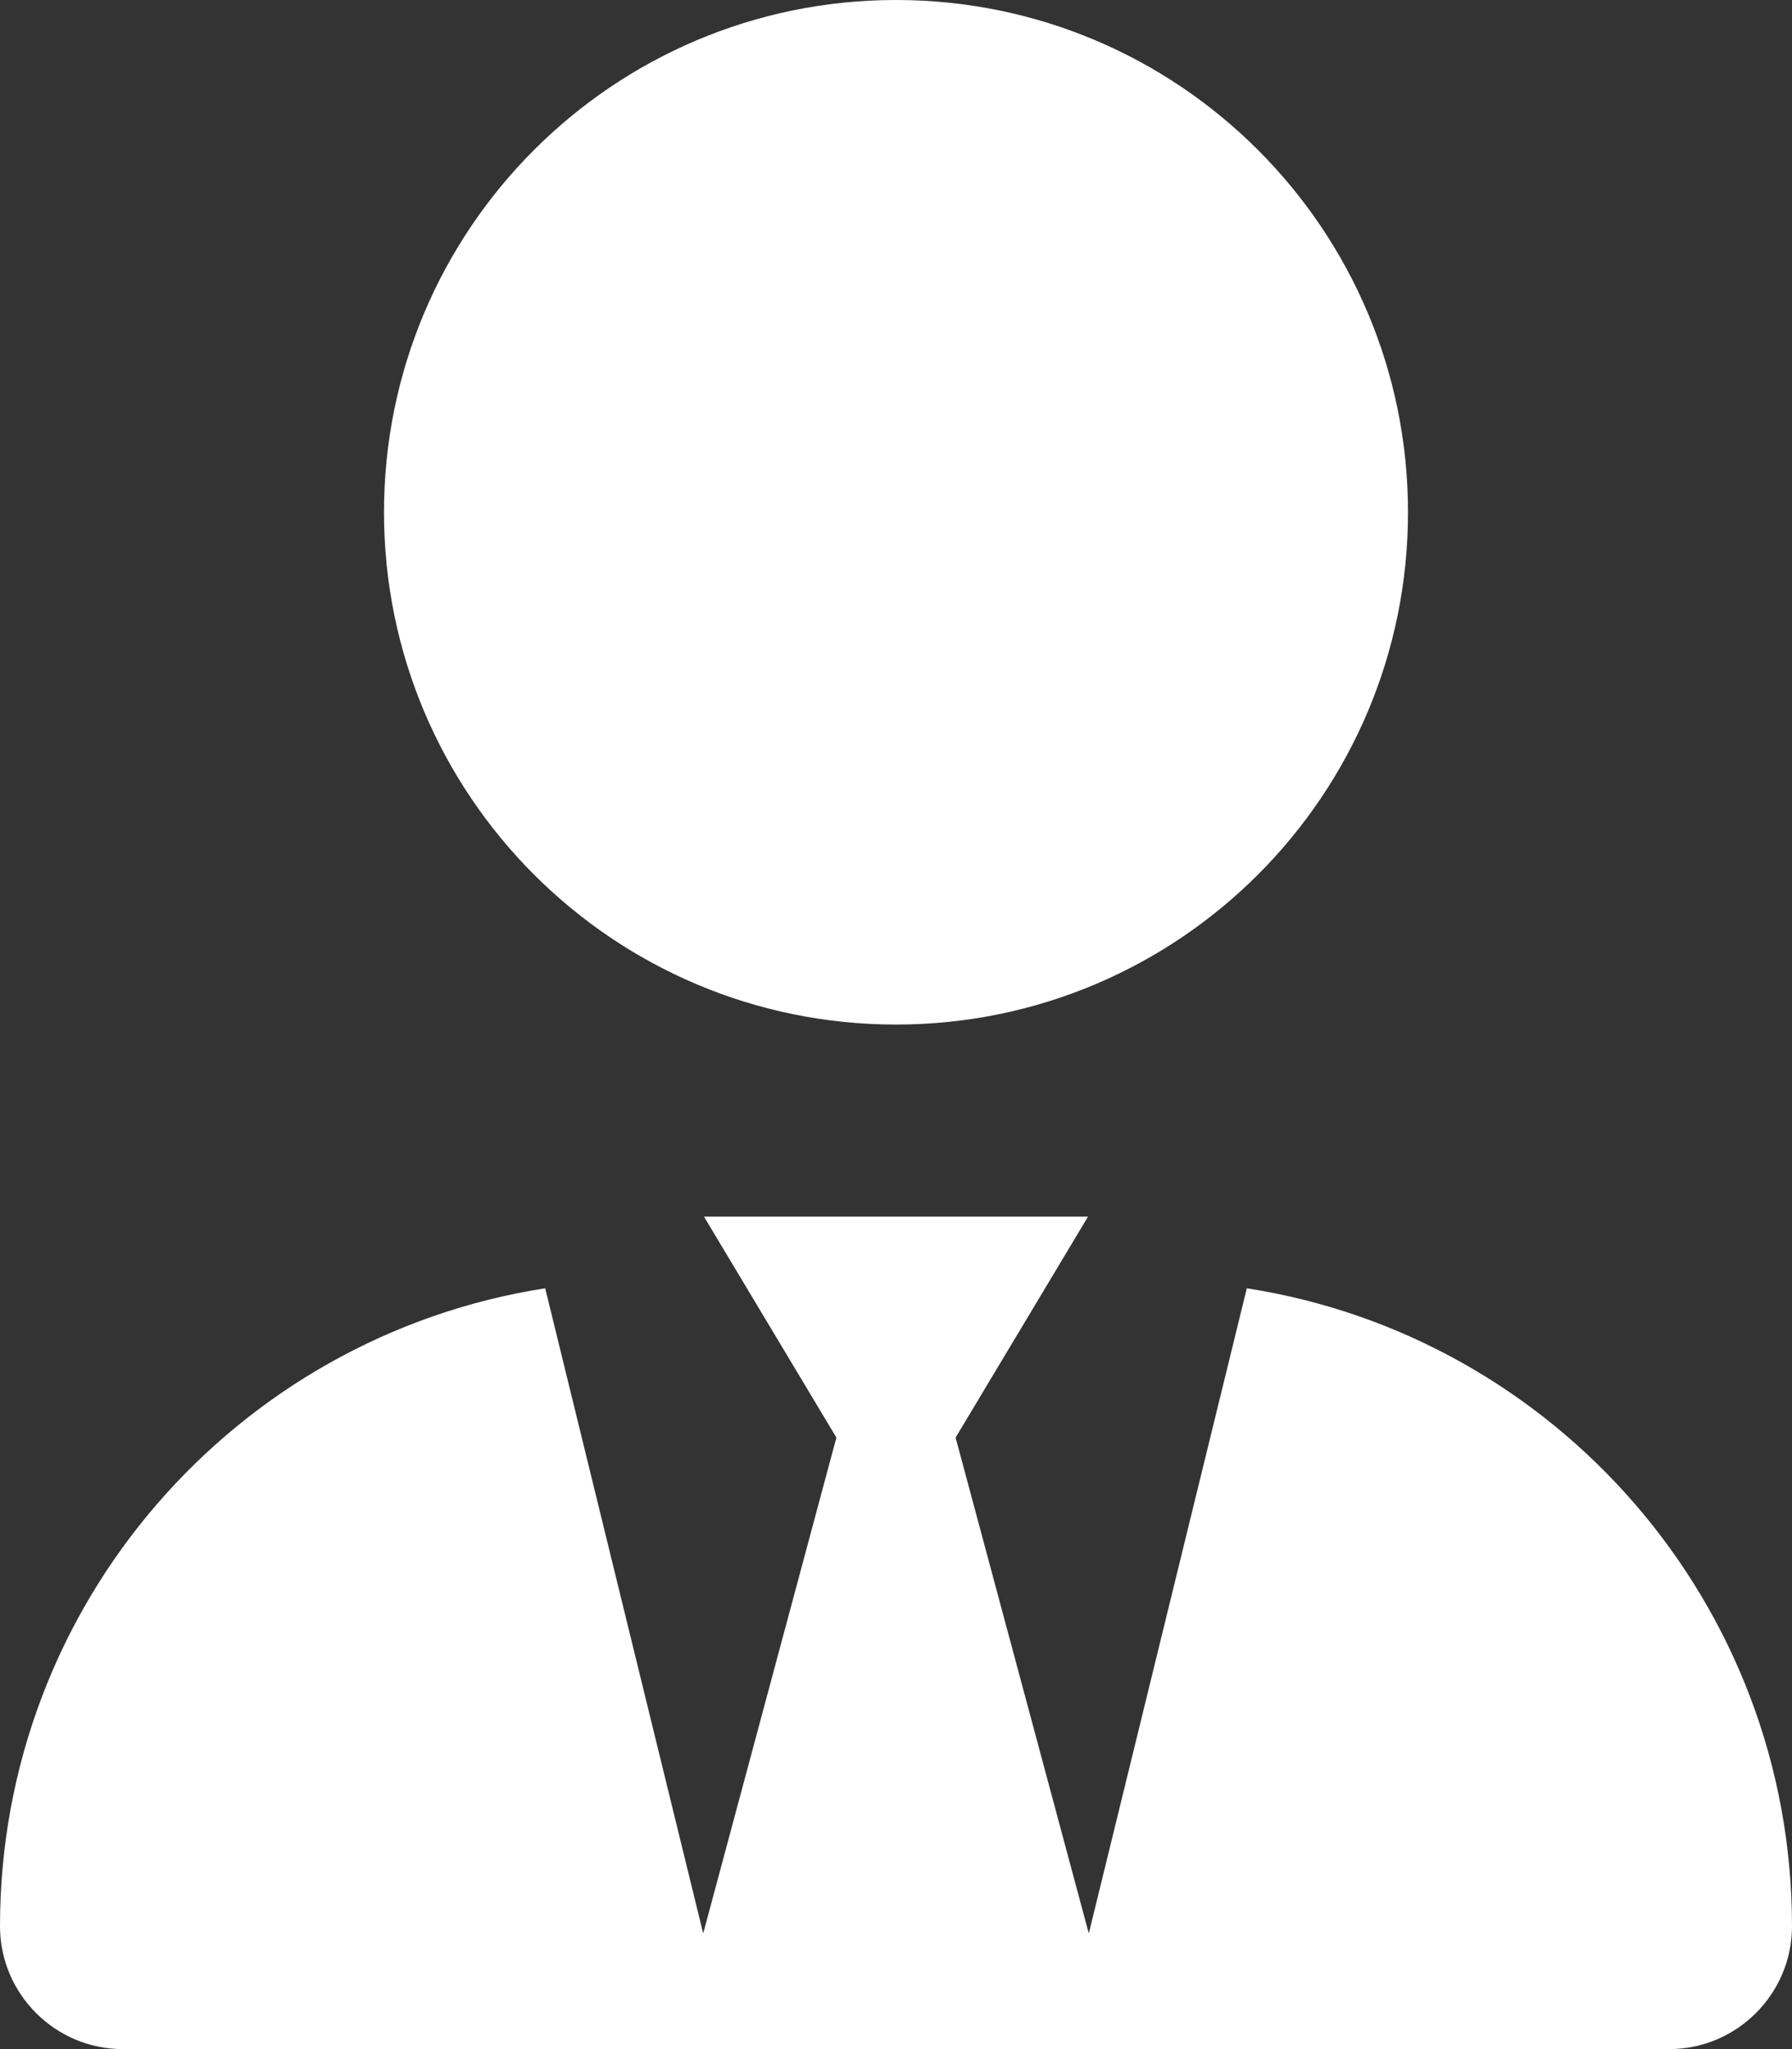 <?xml version="1.0" encoding="utf-8"?>
<!-- Generator: Adobe Illustrator 25.4.1, SVG Export Plug-In . SVG Version: 6.00 Build 0)  -->
<svg version="1.1" id="Layer_1" xmlns="http://www.w3.org/2000/svg" xmlns:xlink="http://www.w3.org/1999/xlink" x="0px" y="0px"
	 viewBox="0 0 448 512" style="enable-background:new 0 0 448 512;" xml:space="preserve">
<rect x="0" y="0" width="448" height="512" fill="#333333" stroke="none"/>
<style type="text/css">
	.st0{fill:#FFFFFF;}
</style>
<path class="st0" d="M352,128c0,70.7-57.3,128-128,128S96,198.7,96,128C96,57.3,153.3,0,224,0S352,57.3,352,128z M209.1,359.2
	L176,304h96l-33.1,55.2l33.3,123.9l39.5-161.2c77.2,12,136.3,78.8,136.3,159.4c0,16.9-13.8,30.7-30.7,30.7H30.7
	C13.8,512,0,498.2,0,481.3c0-80.6,59.1-147.4,136.3-159.4l39.5,161.2L209.1,359.2z"/>
</svg>
